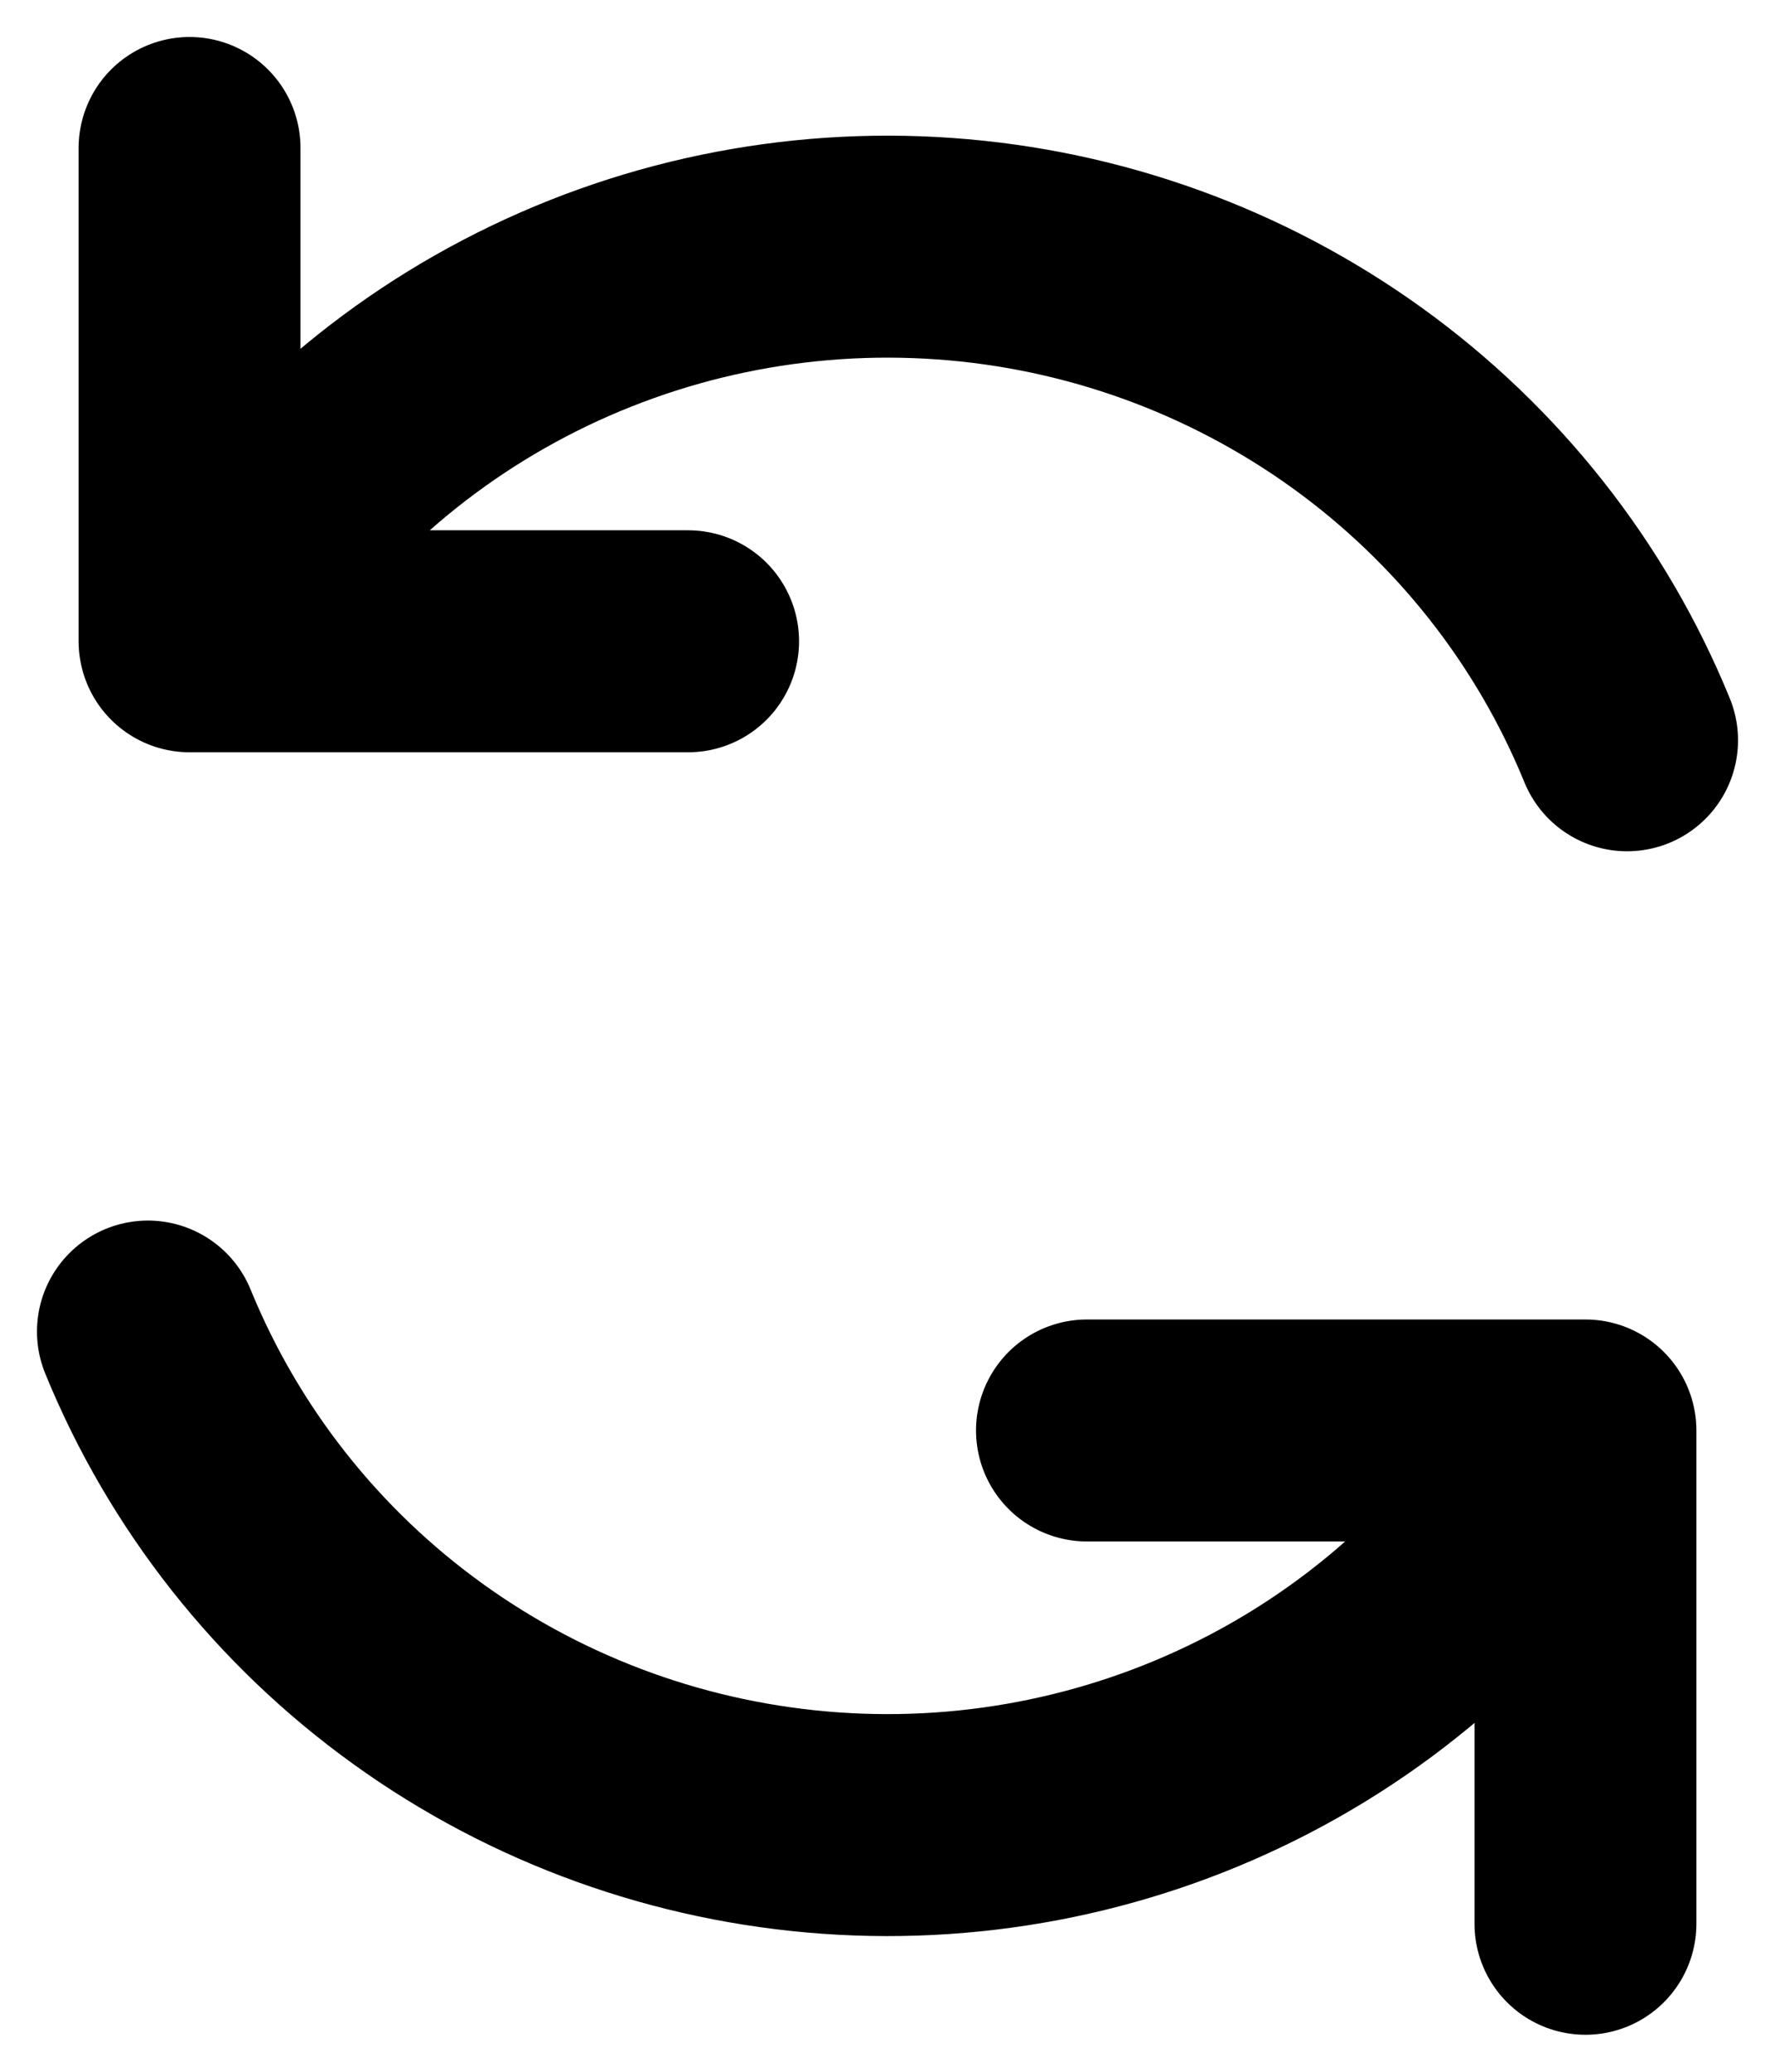 <svg width="24" height="28" viewBox="0 0 24 28" fill="none" xmlns="http://www.w3.org/2000/svg">
<path d="M14.697 19.333H21.437V26M9.304 8.667H2.563V2M22 10.005C21.244 8.154 19.979 6.551 18.347 5.376C16.716 4.202 14.784 3.503 12.772 3.361C10.759 3.218 8.746 3.637 6.962 4.569C5.178 5.501 3.694 6.91 2.679 8.635M2 17.996C2.756 19.846 4.021 21.45 5.653 22.624C7.284 23.799 9.218 24.496 11.23 24.639C13.243 24.782 15.254 24.363 17.038 23.431C18.822 22.499 20.305 21.09 21.32 19.365" stroke="black" stroke-width="3" stroke-linecap="round" stroke-linejoin="round"/>
</svg>
